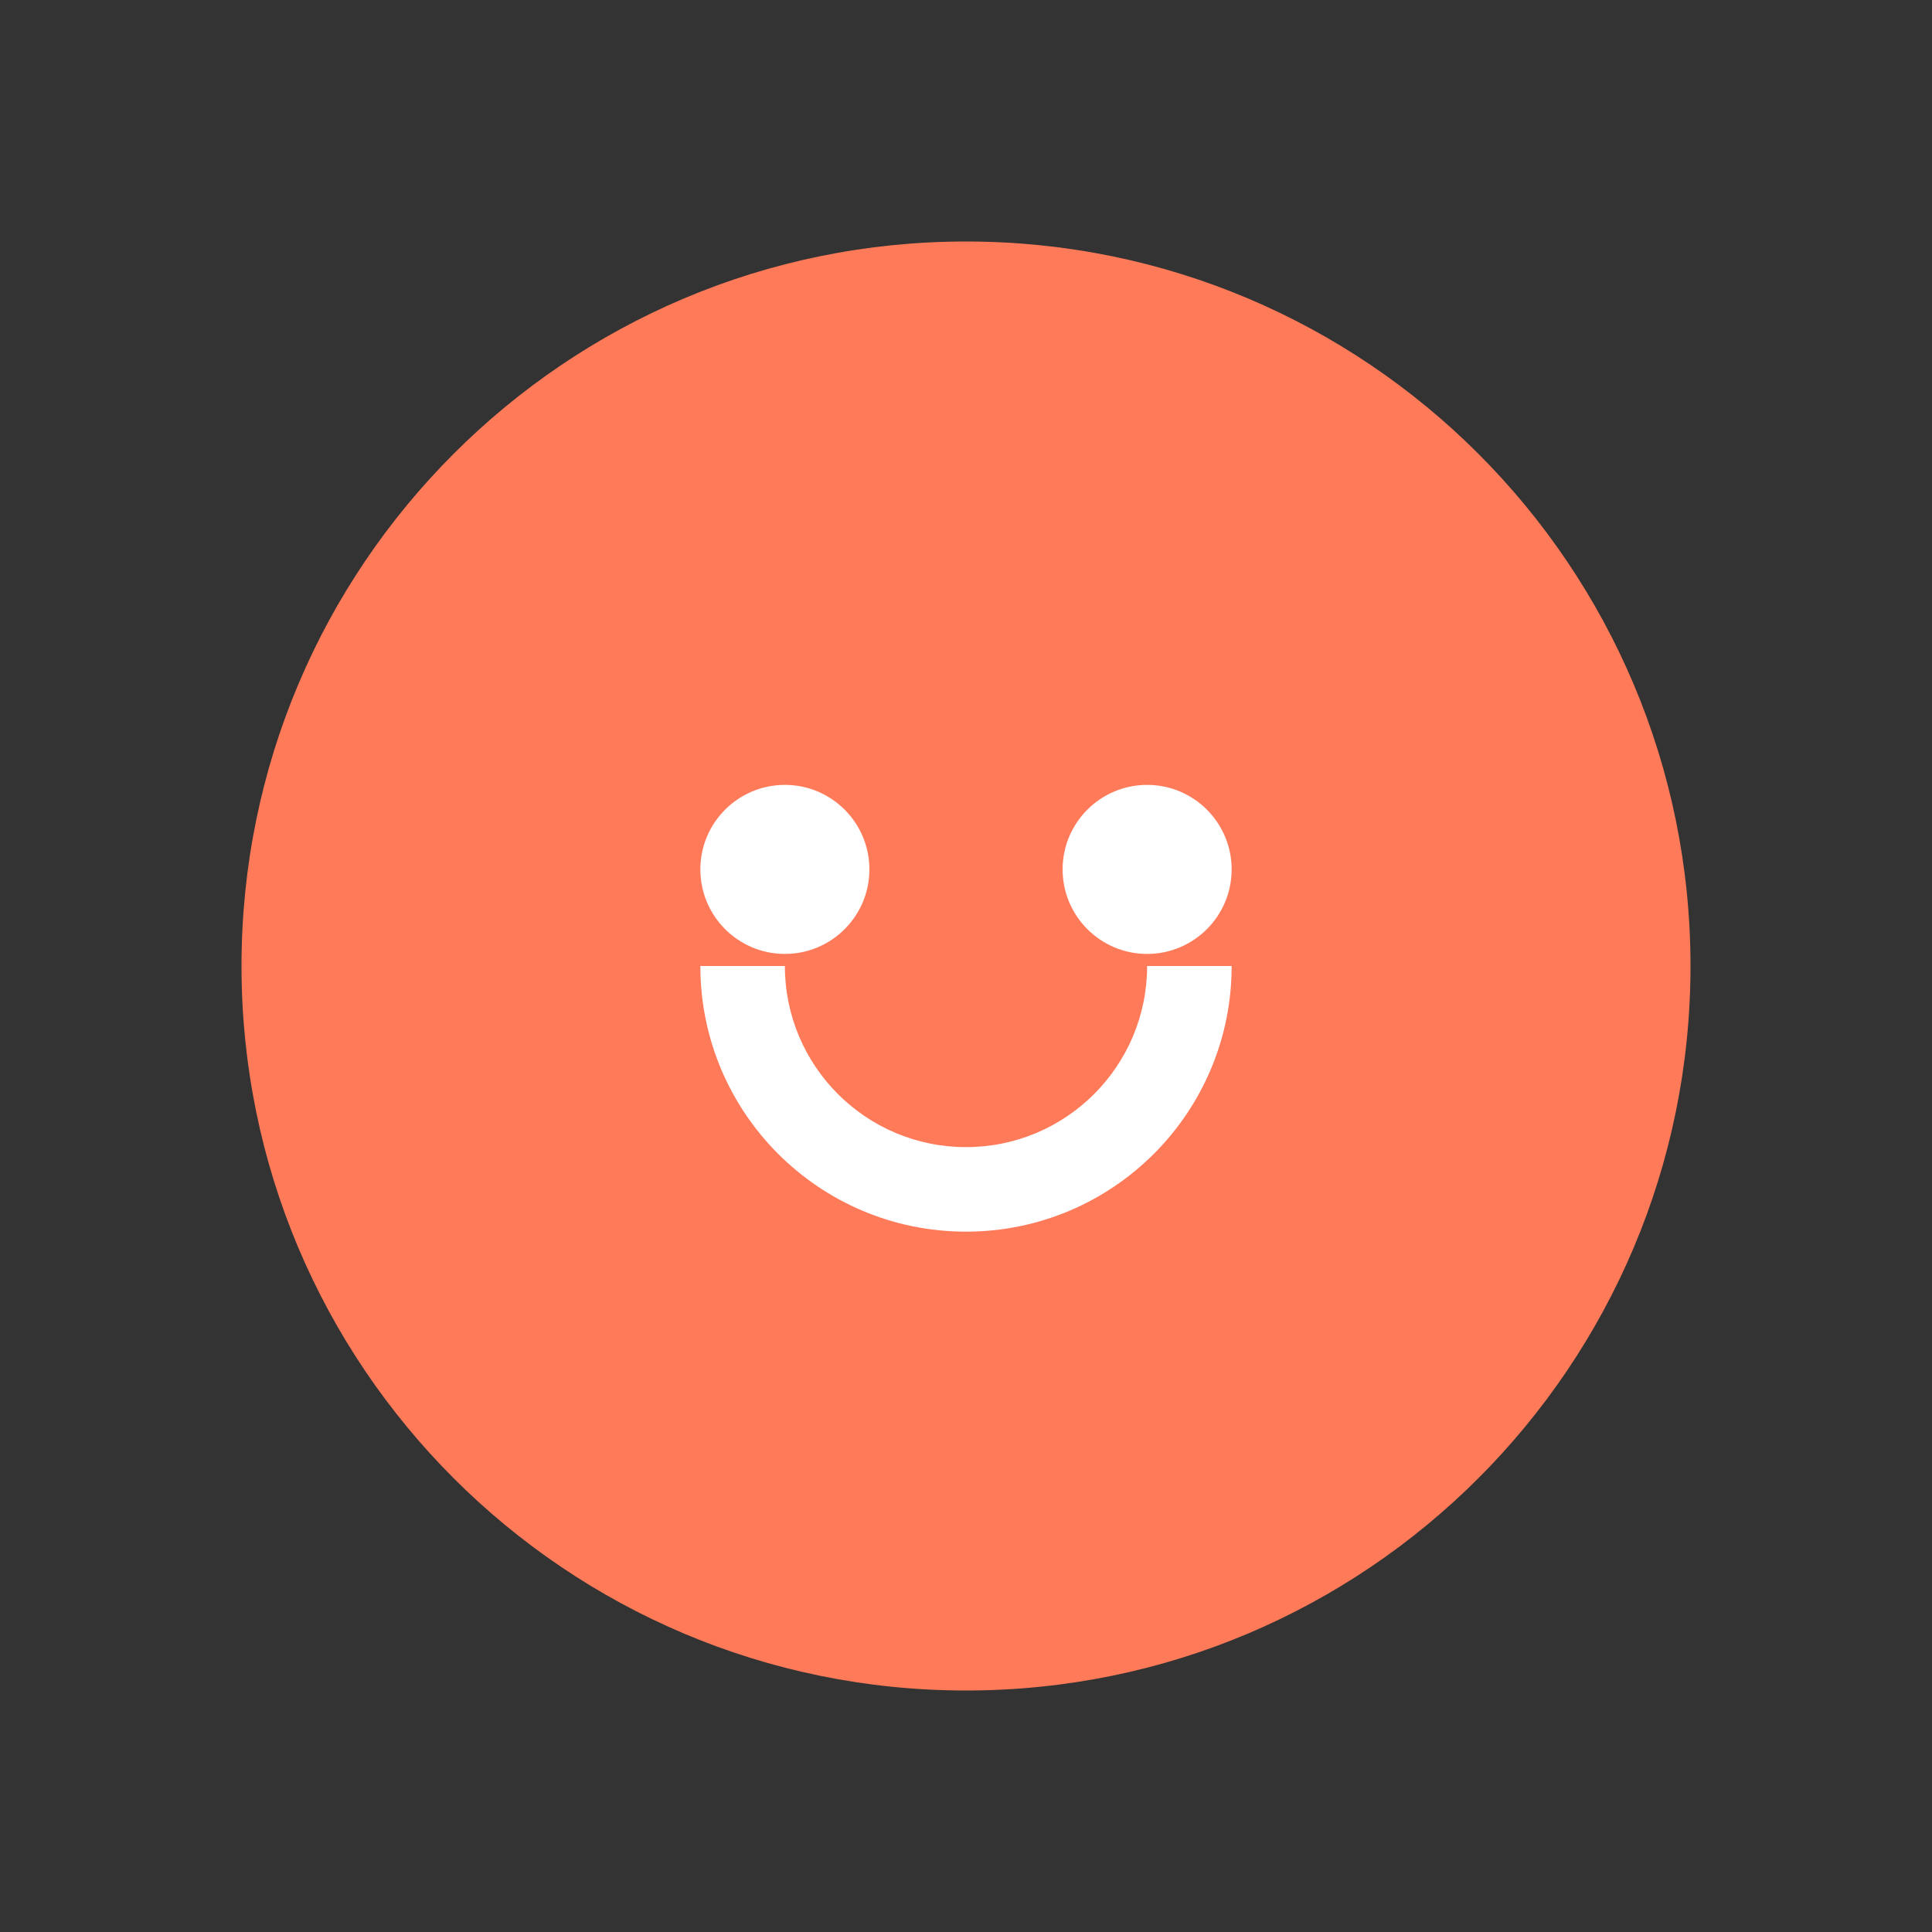 <svg width="40" height="40" viewBox="0 0 40 40" fill="none" xmlns="http://www.w3.org/2000/svg">
  <rect x="0" y="0" width="40" height="40" fill="#333333" stroke="none"/>
  <path d="M35 20C35 28.284 28.284 35 20 35C11.716 35 5 28.284 5 20C5 11.716 11.716 5 20 5C28.284 5 35 11.716 35 20Z" fill="#FF7A59"/>
  <path d="M23.75 16.25C22.784 16.25 22 17.034 22 18C22 18.966 22.784 19.75 23.75 19.75C24.716 19.75 25.5 18.966 25.5 18C25.5 17.034 24.716 16.25 23.75 16.25Z" fill="white"/>
  <path d="M16.25 16.25C15.284 16.25 14.5 17.034 14.5 18C14.5 18.966 15.284 19.75 16.25 19.75C17.216 19.75 18 18.966 18 18C18 17.034 17.216 16.25 16.25 16.25Z" fill="white"/>
  <path d="M20 23.75C17.929 23.75 16.25 22.071 16.25 20H14.5C14.5 23.038 16.962 25.5 20 25.5C23.038 25.5 25.5 23.038 25.5 20H23.75C23.75 22.071 22.071 23.75 20 23.75Z" fill="white"/>
</svg> 